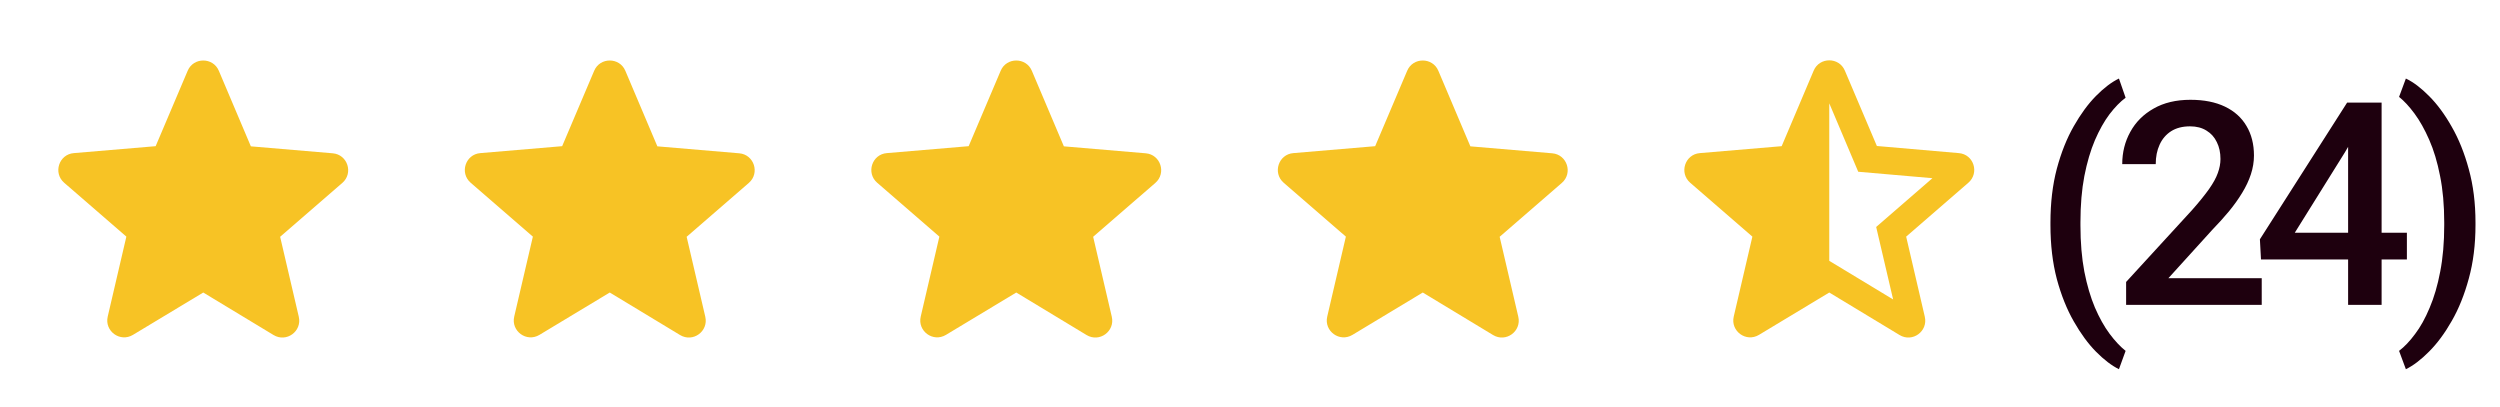 <svg width="123" height="20" viewBox="0 0 123 20" fill="none" xmlns="http://www.w3.org/2000/svg">
<path d="M10 14.392L13.458 16.483C14.092 16.867 14.867 16.3 14.7 15.583L13.783 11.65L16.842 9C17.4 8.517 17.1 7.6 16.367 7.542L12.342 7.2L10.767 3.483C10.483 2.808 9.517 2.808 9.233 3.483L7.658 7.192L3.633 7.533C2.9 7.592 2.6 8.508 3.158 8.992L6.217 11.642L5.3 15.575C5.133 16.292 5.908 16.858 6.542 16.475L10 14.392Z" fill="#F7C325"/>
<path d="M30 14.392L33.458 16.483C34.092 16.867 34.867 16.3 34.7 15.583L33.783 11.65L36.842 9C37.4 8.517 37.1 7.6 36.367 7.542L32.342 7.2L30.767 3.483C30.483 2.808 29.517 2.808 29.233 3.483L27.658 7.192L23.633 7.533C22.9 7.592 22.6 8.508 23.158 8.992L26.217 11.642L25.3 15.575C25.133 16.292 25.908 16.858 26.542 16.475L30 14.392Z" fill="#F7C325"/>
<path d="M50 14.392L53.458 16.483C54.092 16.867 54.867 16.3 54.7 15.583L53.783 11.65L56.842 9C57.4 8.517 57.1 7.6 56.367 7.542L52.342 7.2L50.767 3.483C50.483 2.808 49.517 2.808 49.233 3.483L47.658 7.192L43.633 7.533C42.9 7.592 42.6 8.508 43.158 8.992L46.217 11.642L45.3 15.575C45.133 16.292 45.908 16.858 46.542 16.475L50 14.392Z" fill="#F7C325"/>
<path d="M70 14.392L73.458 16.483C74.092 16.867 74.867 16.3 74.7 15.583L73.783 11.65L76.842 9C77.4 8.517 77.1 7.6 76.367 7.542L72.342 7.2L70.767 3.483C70.483 2.808 69.517 2.808 69.233 3.483L67.658 7.192L63.633 7.533C62.9 7.592 62.6 8.508 63.158 8.992L66.217 11.642L65.3 15.575C65.133 16.292 65.908 16.858 66.542 16.475L70 14.392Z" fill="#F7C325"/>
<path d="M96.375 7.533L92.342 7.183L90.767 3.475C90.483 2.8 89.517 2.8 89.233 3.475L87.658 7.192L83.633 7.533C82.9 7.592 82.6 8.508 83.158 8.992L86.217 11.642L85.3 15.575C85.133 16.292 85.908 16.858 86.542 16.475L90 14.392L93.458 16.483C94.092 16.867 94.867 16.3 94.7 15.583L93.783 11.642L96.842 8.992C97.4 8.508 97.108 7.592 96.375 7.533ZM90 12.833V5.083L91.425 8.45L95.075 8.767L92.308 11.167L93.142 14.733L90 12.833Z" fill="#F7C325"/>
<path d="M100.882 11.069V10.953C100.882 9.978 100.987 9.094 101.196 8.301C101.41 7.503 101.688 6.806 102.03 6.209C102.372 5.607 102.737 5.111 103.124 4.719C103.516 4.322 103.892 4.037 104.252 3.864L104.58 4.808C104.316 5.004 104.051 5.275 103.787 5.621C103.527 5.967 103.288 6.394 103.069 6.899C102.855 7.401 102.682 7.989 102.55 8.663C102.422 9.333 102.358 10.092 102.358 10.94V11.083C102.358 11.931 102.422 12.692 102.55 13.366C102.682 14.036 102.855 14.624 103.069 15.13C103.288 15.636 103.527 16.064 103.787 16.415C104.051 16.77 104.316 17.053 104.58 17.263L104.252 18.165C103.892 17.987 103.516 17.7 103.124 17.304C102.737 16.912 102.372 16.415 102.03 15.813C101.688 15.216 101.41 14.521 101.196 13.729C100.987 12.931 100.882 12.045 100.882 11.069ZM111.277 13.688V15H104.605V13.872L107.846 10.338C108.201 9.937 108.481 9.59 108.687 9.299C108.892 9.007 109.035 8.745 109.117 8.513C109.204 8.276 109.247 8.046 109.247 7.822C109.247 7.508 109.188 7.232 109.069 6.995C108.955 6.754 108.787 6.564 108.563 6.428C108.34 6.286 108.069 6.216 107.75 6.216C107.381 6.216 107.071 6.296 106.82 6.455C106.57 6.615 106.381 6.836 106.253 7.118C106.125 7.396 106.062 7.715 106.062 8.075H104.414C104.414 7.496 104.546 6.968 104.811 6.489C105.075 6.006 105.458 5.623 105.959 5.341C106.46 5.054 107.064 4.91 107.771 4.91C108.436 4.91 109.001 5.022 109.466 5.245C109.931 5.468 110.284 5.785 110.525 6.195C110.771 6.605 110.895 7.091 110.895 7.651C110.895 7.961 110.844 8.269 110.744 8.574C110.644 8.88 110.5 9.185 110.313 9.49C110.131 9.791 109.915 10.094 109.664 10.399C109.413 10.7 109.138 11.005 108.837 11.315L106.684 13.688H111.277ZM118.419 11.452V12.765H111.241L111.187 11.773L115.479 5.047H116.799L115.37 7.494L112.902 11.452H118.419ZM117.175 5.047V15H115.527V5.047H117.175ZM121.794 10.953V11.069C121.794 12.031 121.685 12.908 121.466 13.701C121.252 14.494 120.971 15.191 120.625 15.793C120.283 16.395 119.912 16.896 119.511 17.297C119.114 17.698 118.734 17.987 118.369 18.165L118.034 17.263C118.299 17.062 118.561 16.787 118.82 16.436C119.085 16.089 119.324 15.659 119.538 15.144C119.757 14.633 119.93 14.041 120.058 13.366C120.19 12.692 120.256 11.931 120.256 11.083V10.94C120.256 10.092 120.188 9.331 120.051 8.656C119.919 7.977 119.741 7.385 119.518 6.879C119.294 6.368 119.053 5.938 118.793 5.587C118.533 5.236 118.28 4.963 118.034 4.767L118.369 3.864C118.734 4.037 119.114 4.325 119.511 4.726C119.912 5.127 120.283 5.63 120.625 6.236C120.971 6.838 121.252 7.535 121.466 8.328C121.685 9.121 121.794 9.996 121.794 10.953Z" fill="#1E000E"/>
</svg>
